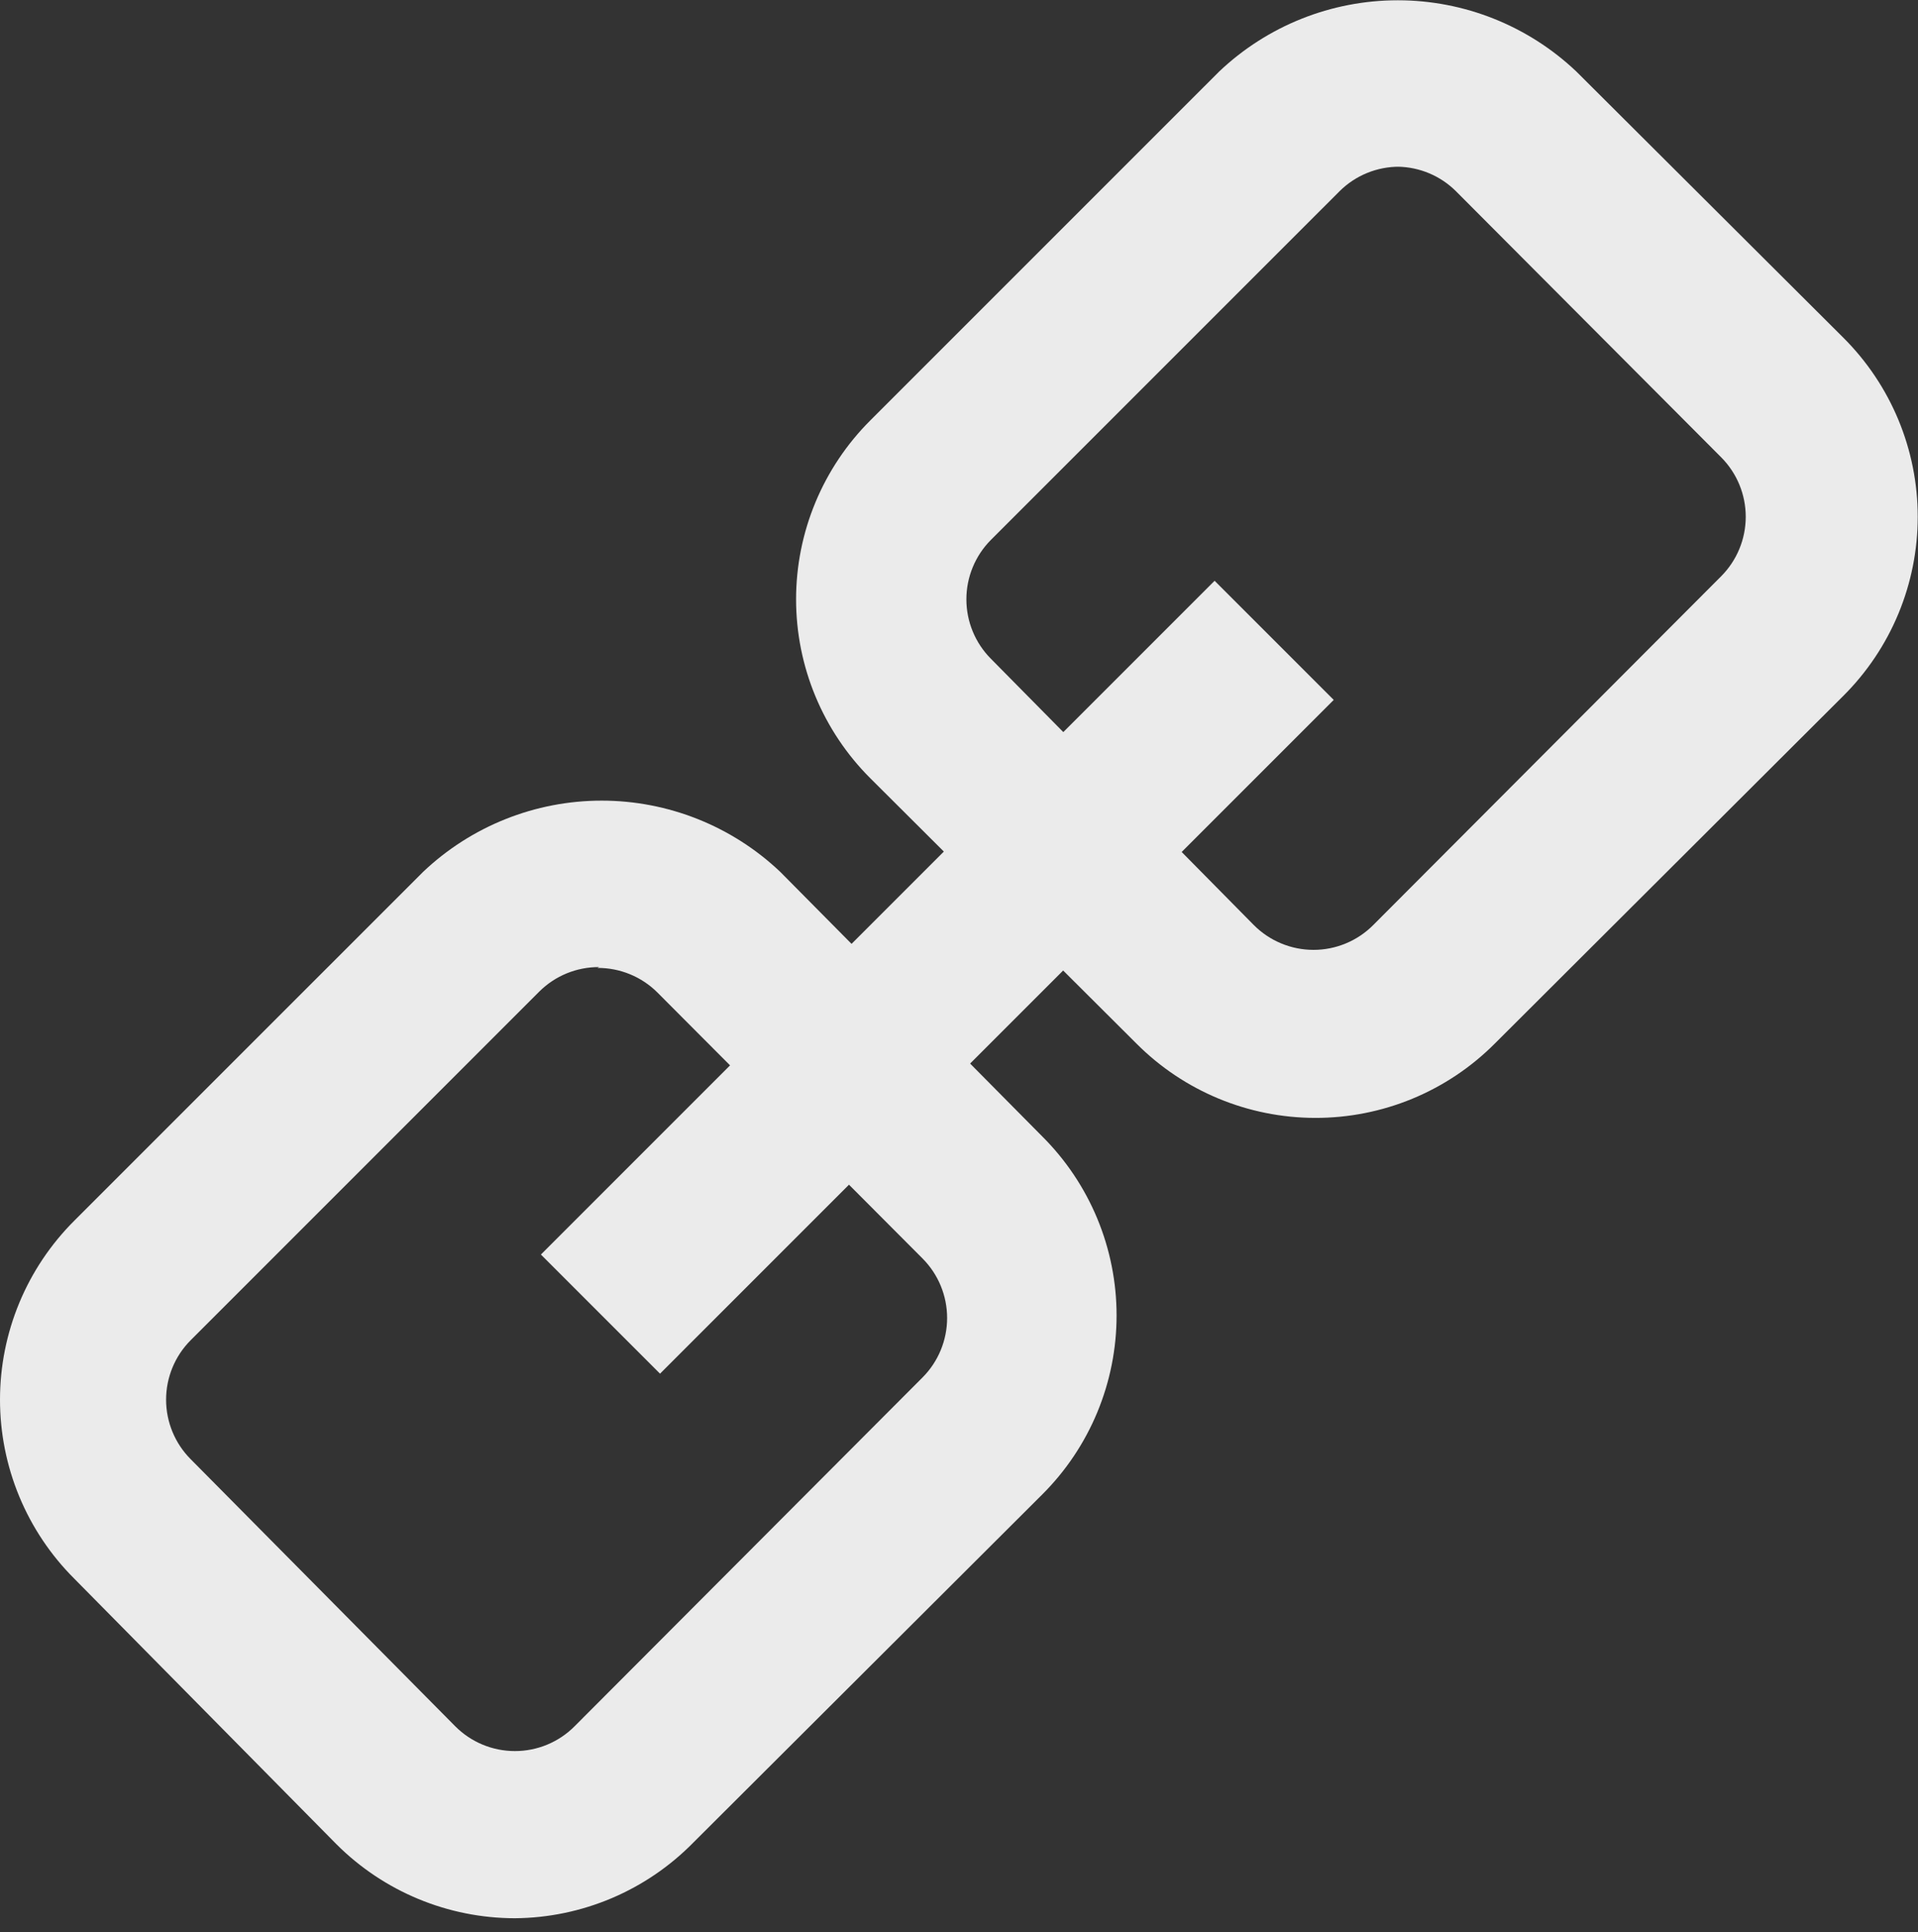 <svg width="139" height="140" viewBox="0 0 139 140" fill="none" xmlns="http://www.w3.org/2000/svg">
<rect x="0" y="0" width="139" height="140" fill="#333333" stroke="none"/>
<g opacity="0.9">
<path d="M37.316 139.004C32.46 138.999 27.805 137.067 24.373 133.631L5.387 114.401C3.68 112.699 2.325 110.677 1.4 108.451C0.476 106.225 0 103.838 0 101.427C0 99.017 0.476 96.63 1.4 94.404C2.325 92.178 3.68 90.156 5.387 88.454L30.662 63.18C34.156 59.865 38.788 58.017 43.604 58.017C48.42 58.017 53.053 59.865 56.547 63.18L75.533 82.349C77.241 84.051 78.596 86.073 79.52 88.299C80.444 90.525 80.92 92.912 80.92 95.323C80.92 97.733 80.444 100.12 79.52 102.346C78.596 104.572 77.241 106.594 75.533 108.296L50.258 133.509C48.569 135.232 46.557 136.605 44.336 137.548C42.115 138.491 39.729 138.986 37.316 139.004ZM43.421 70.078C42.617 70.074 41.821 70.228 41.077 70.531C40.333 70.835 39.657 71.283 39.087 71.849L13.812 97.124C12.675 98.267 12.037 99.815 12.037 101.427C12.037 103.04 12.675 104.588 13.812 105.732L32.982 125.084C33.549 125.657 34.224 126.111 34.968 126.421C35.712 126.731 36.51 126.89 37.316 126.89C38.122 126.89 38.92 126.731 39.664 126.421C40.408 126.111 41.083 125.657 41.651 125.084L66.864 99.81C68.001 98.666 68.639 97.118 68.639 95.506C68.639 93.893 68.001 92.346 66.864 91.202L47.633 71.91C47.063 71.344 46.387 70.896 45.643 70.593C44.899 70.289 44.102 70.135 43.299 70.139L43.421 70.078Z" fill="white"/>
<path d="M95.314 81.007C90.459 81.002 85.803 79.07 82.372 75.634L63.08 56.404C61.373 54.702 60.018 52.68 59.094 50.454C58.169 48.228 57.693 45.841 57.693 43.43C57.693 41.02 58.169 38.633 59.094 36.407C60.018 34.181 61.373 32.159 63.08 30.457L88.355 5.183C91.849 1.868 96.481 0.02 101.298 0.02C106.114 0.02 110.746 1.868 114.24 5.183L133.593 24.474C135.3 26.176 136.655 28.198 137.58 30.424C138.504 32.65 138.98 35.037 138.98 37.447C138.98 39.858 138.504 42.245 137.58 44.471C136.655 46.697 135.3 48.719 133.593 50.421L108.318 75.634C106.612 77.343 104.585 78.697 102.353 79.619C100.121 80.541 97.729 81.013 95.314 81.007ZM101.419 12.081C100.616 12.077 99.82 12.231 99.076 12.534C98.332 12.838 97.656 13.286 97.085 13.852L71.81 39.126C70.673 40.27 70.035 41.818 70.035 43.43C70.035 45.043 70.673 46.591 71.81 47.734L90.858 67.026C91.425 67.598 92.101 68.053 92.845 68.362C93.589 68.672 94.387 68.832 95.193 68.832C95.999 68.832 96.796 68.672 97.54 68.362C98.284 68.053 98.959 67.598 99.527 67.026L124.741 41.752C125.878 40.608 126.516 39.06 126.516 37.447C126.516 35.835 125.878 34.287 124.741 33.144L105.51 13.852C104.388 12.739 102.878 12.104 101.298 12.081H101.419Z" fill="white"/>
<path d="M88.023 42.085L39.199 90.909L47.833 99.543L96.657 50.719L88.023 42.085Z" fill="white"/>
</g>
</svg>
